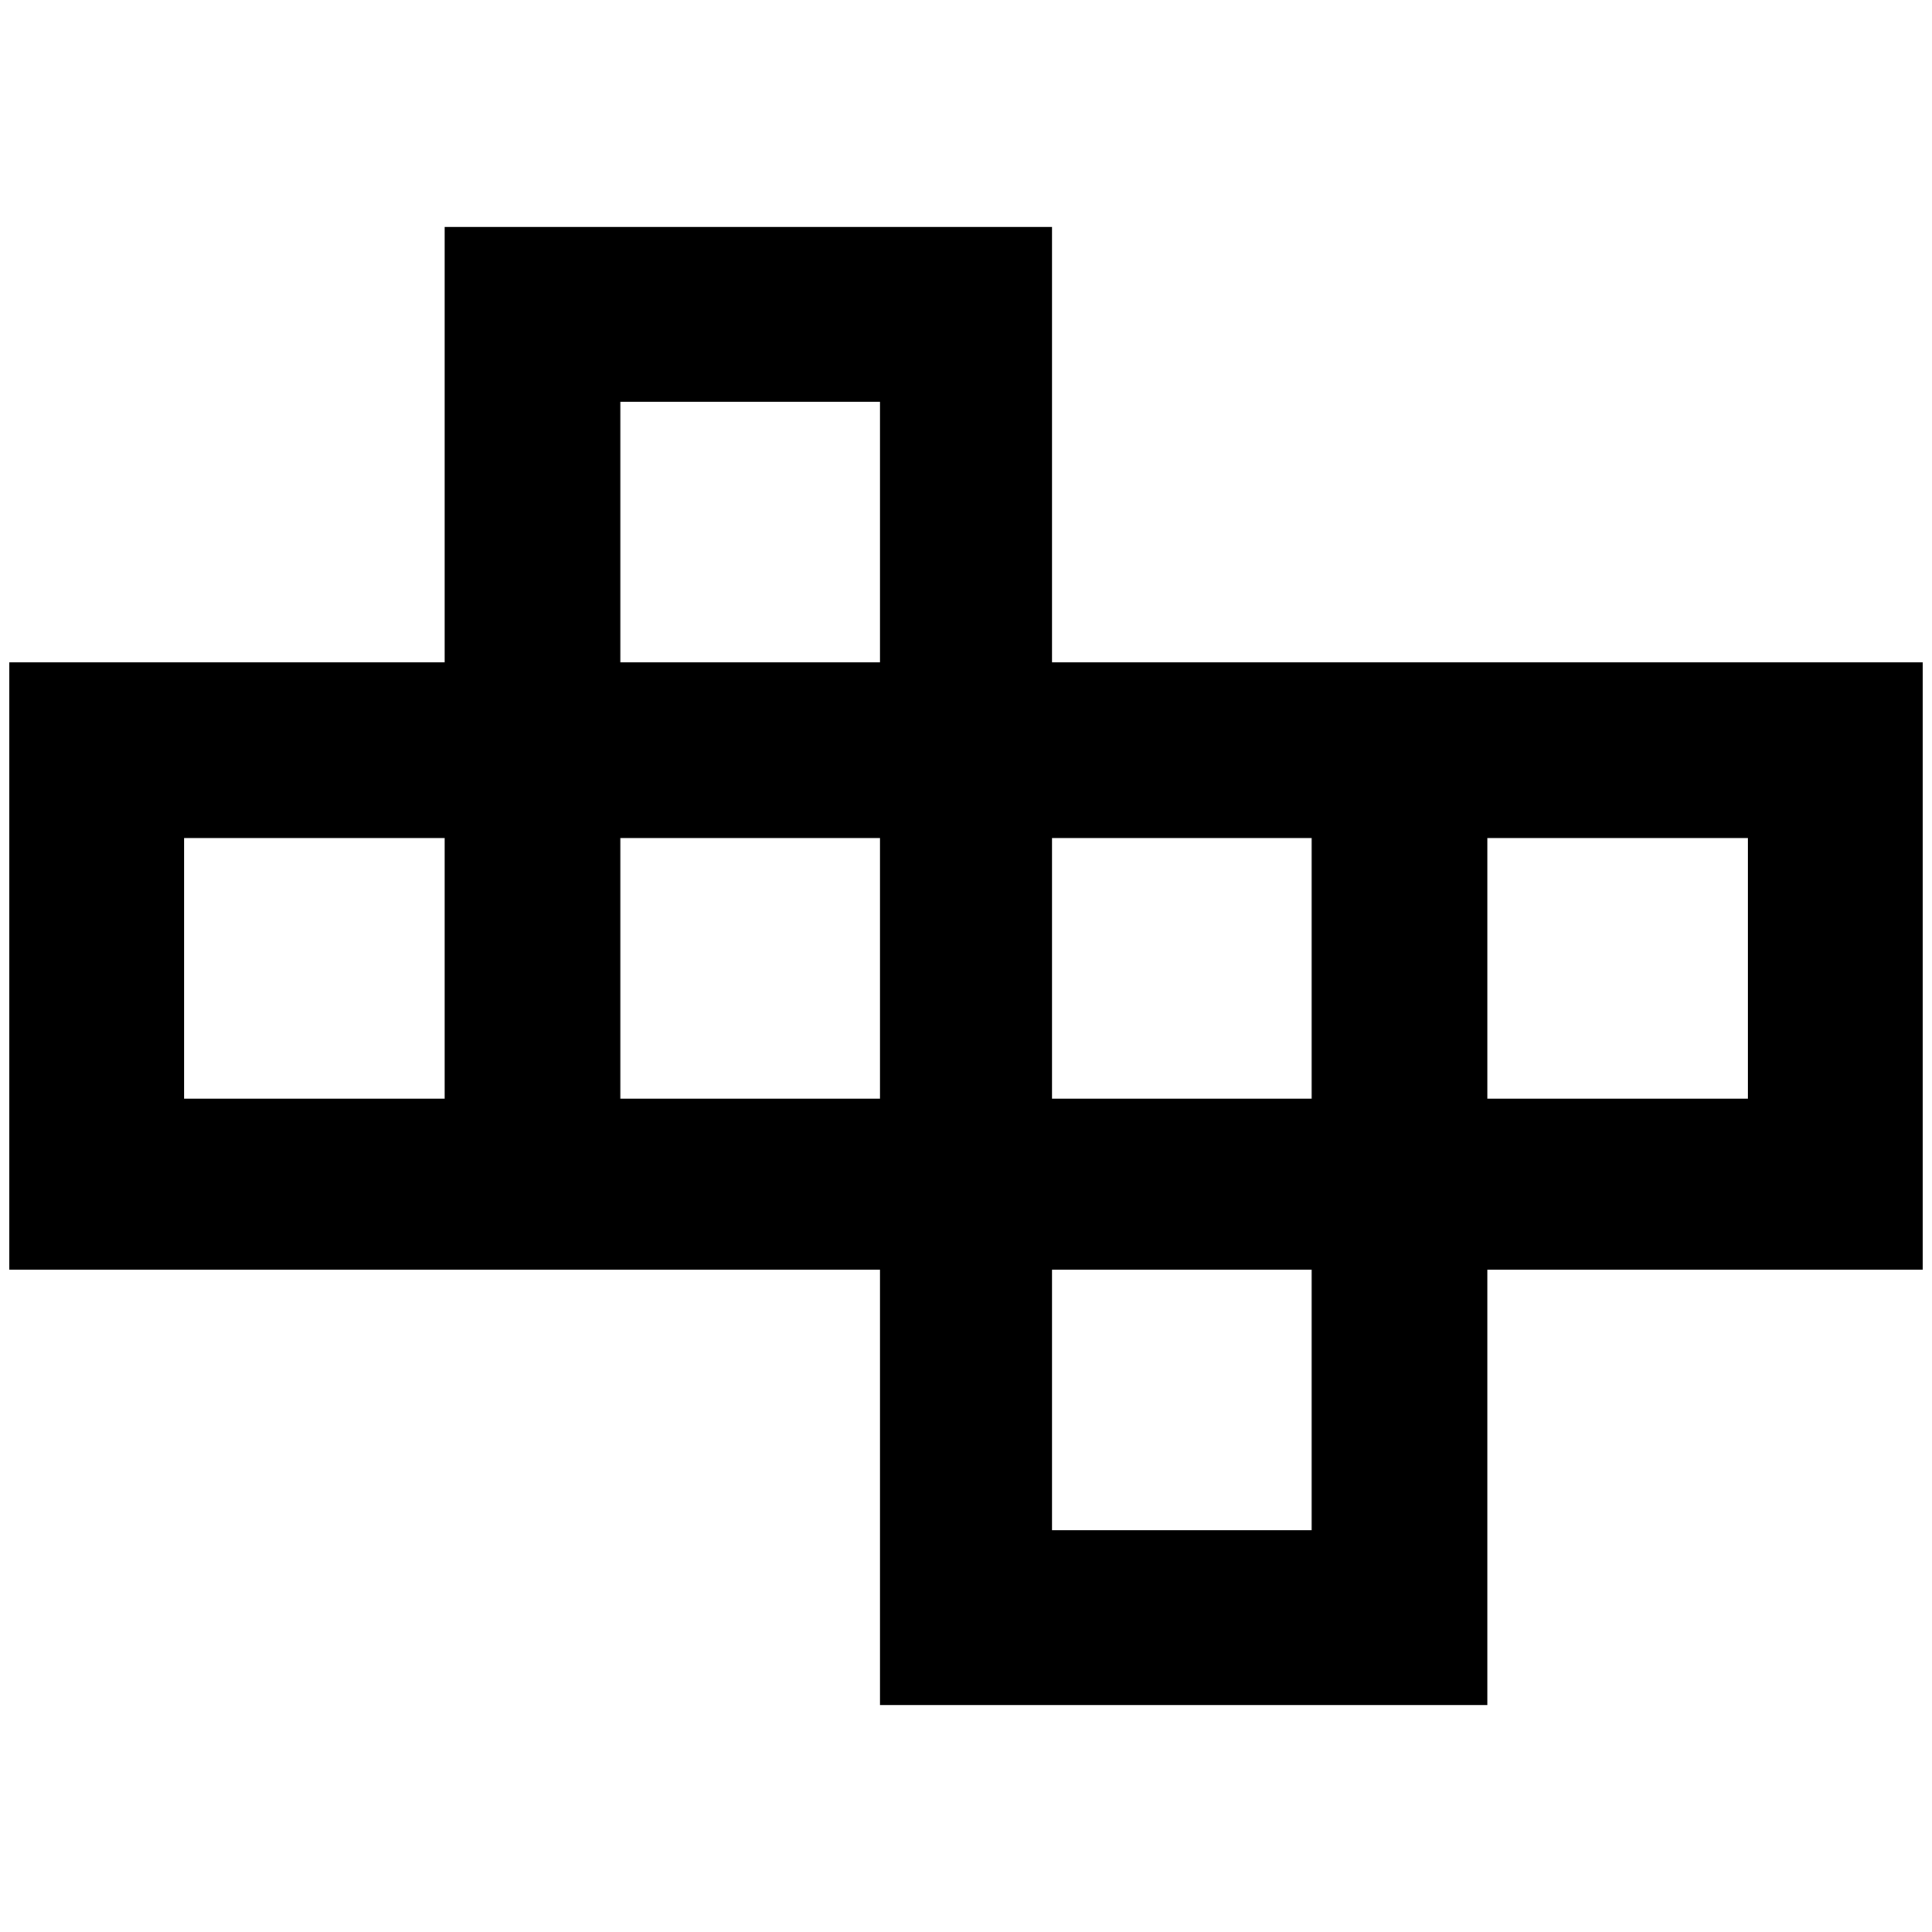 <?xml version="1.0" standalone="no"?>
<!DOCTYPE svg PUBLIC "-//W3C//DTD SVG 1.1//EN" "http://www.w3.org/Graphics/SVG/1.1/DTD/svg11.dtd" >
<svg xmlns="http://www.w3.org/2000/svg" xmlns:xlink="http://www.w3.org/1999/xlink" version="1.1" width="2048" height="2048" viewBox="-10 0 2068 2048">
   <path fill="currentColor"
d="M466 699v-466h650v466h932v650h-466v466h-650v-466h-932v-650h466zM1394 1349h-278v279h278v-279zM654 699h278v-279h-278v279zM466 1166v-279h-279v279h279zM1582 887v279h279v-279h-279zM1116 887v279h278v-279h-278zM654 887v279h278v-279h-278z" />
</svg>
